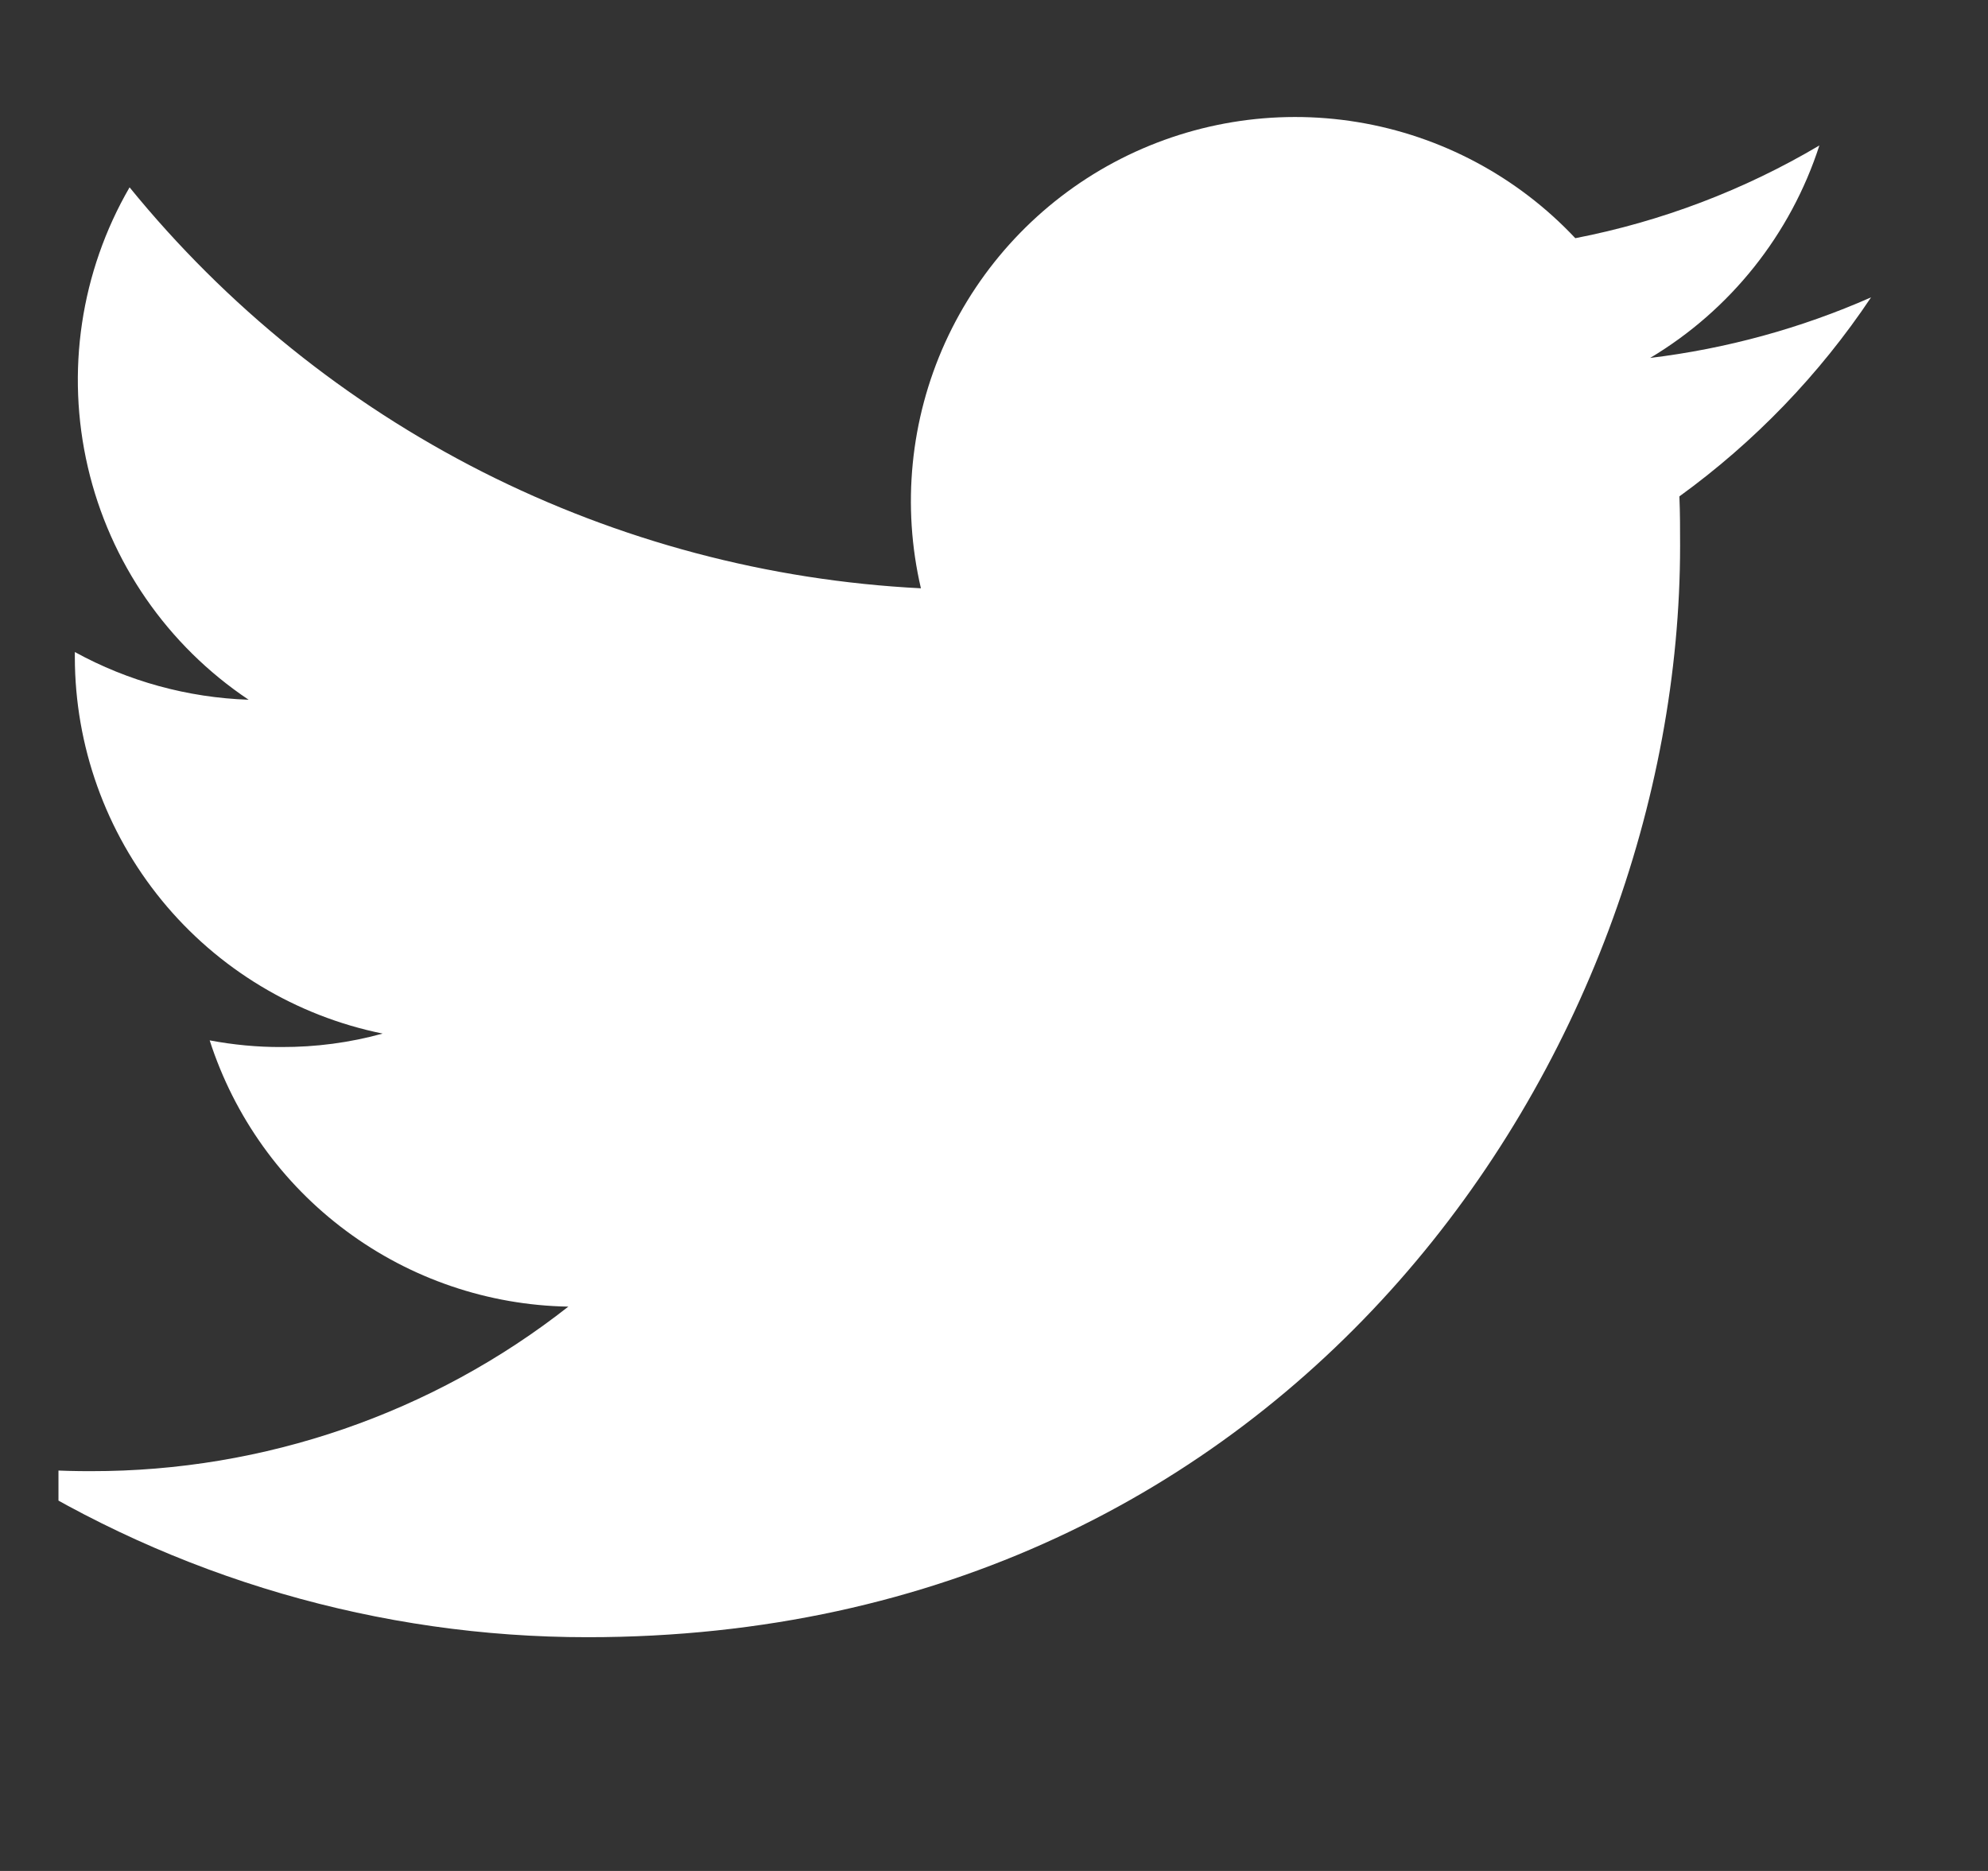 <svg width="17" height="16" viewBox="0 0 17 16" fill="none" xmlns="http://www.w3.org/2000/svg">
<rect x="0" y="0" width="17" height="16" fill="#333333" stroke="none"/>
<g clip-path="url(#clip0_2984_8371)">
<path d="M5.026 14.001C11.064 14.001 14.367 8.998 14.367 4.667C14.367 4.527 14.367 4.385 14.361 4.245C15.004 3.779 15.559 3.203 16 2.543C15.399 2.808 14.763 2.982 14.111 3.061C14.797 2.651 15.312 2.005 15.558 1.244C14.913 1.626 14.207 1.894 13.471 2.037C12.976 1.51 12.321 1.161 11.608 1.044C10.895 0.927 10.163 1.048 9.525 1.389C8.888 1.73 8.381 2.272 8.082 2.93C7.784 3.588 7.711 4.327 7.875 5.031C6.57 4.965 5.293 4.626 4.127 4.036C2.961 3.445 1.933 2.616 1.108 1.602C0.689 2.325 0.562 3.18 0.751 3.994C0.94 4.808 1.431 5.519 2.126 5.984C1.606 5.966 1.097 5.827 0.64 5.576V5.621C0.641 6.378 0.903 7.112 1.383 7.699C1.862 8.285 2.53 8.688 3.272 8.839C2.99 8.917 2.699 8.955 2.407 8.954C2.201 8.955 1.995 8.935 1.793 8.897C2.003 9.549 2.411 10.119 2.961 10.527C3.511 10.936 4.175 11.162 4.86 11.174C3.697 12.088 2.259 12.583 0.78 12.581C0.519 12.582 0.259 12.567 0 12.536C1.502 13.493 3.245 14.002 5.026 14.001Z" fill="white"/>
</g>
<defs>
<clipPath id="clip0_2984_8371">
<rect width="16" height="16" fill="white" transform="translate(0.5 0)"/>
</clipPath>
</defs>
</svg>
